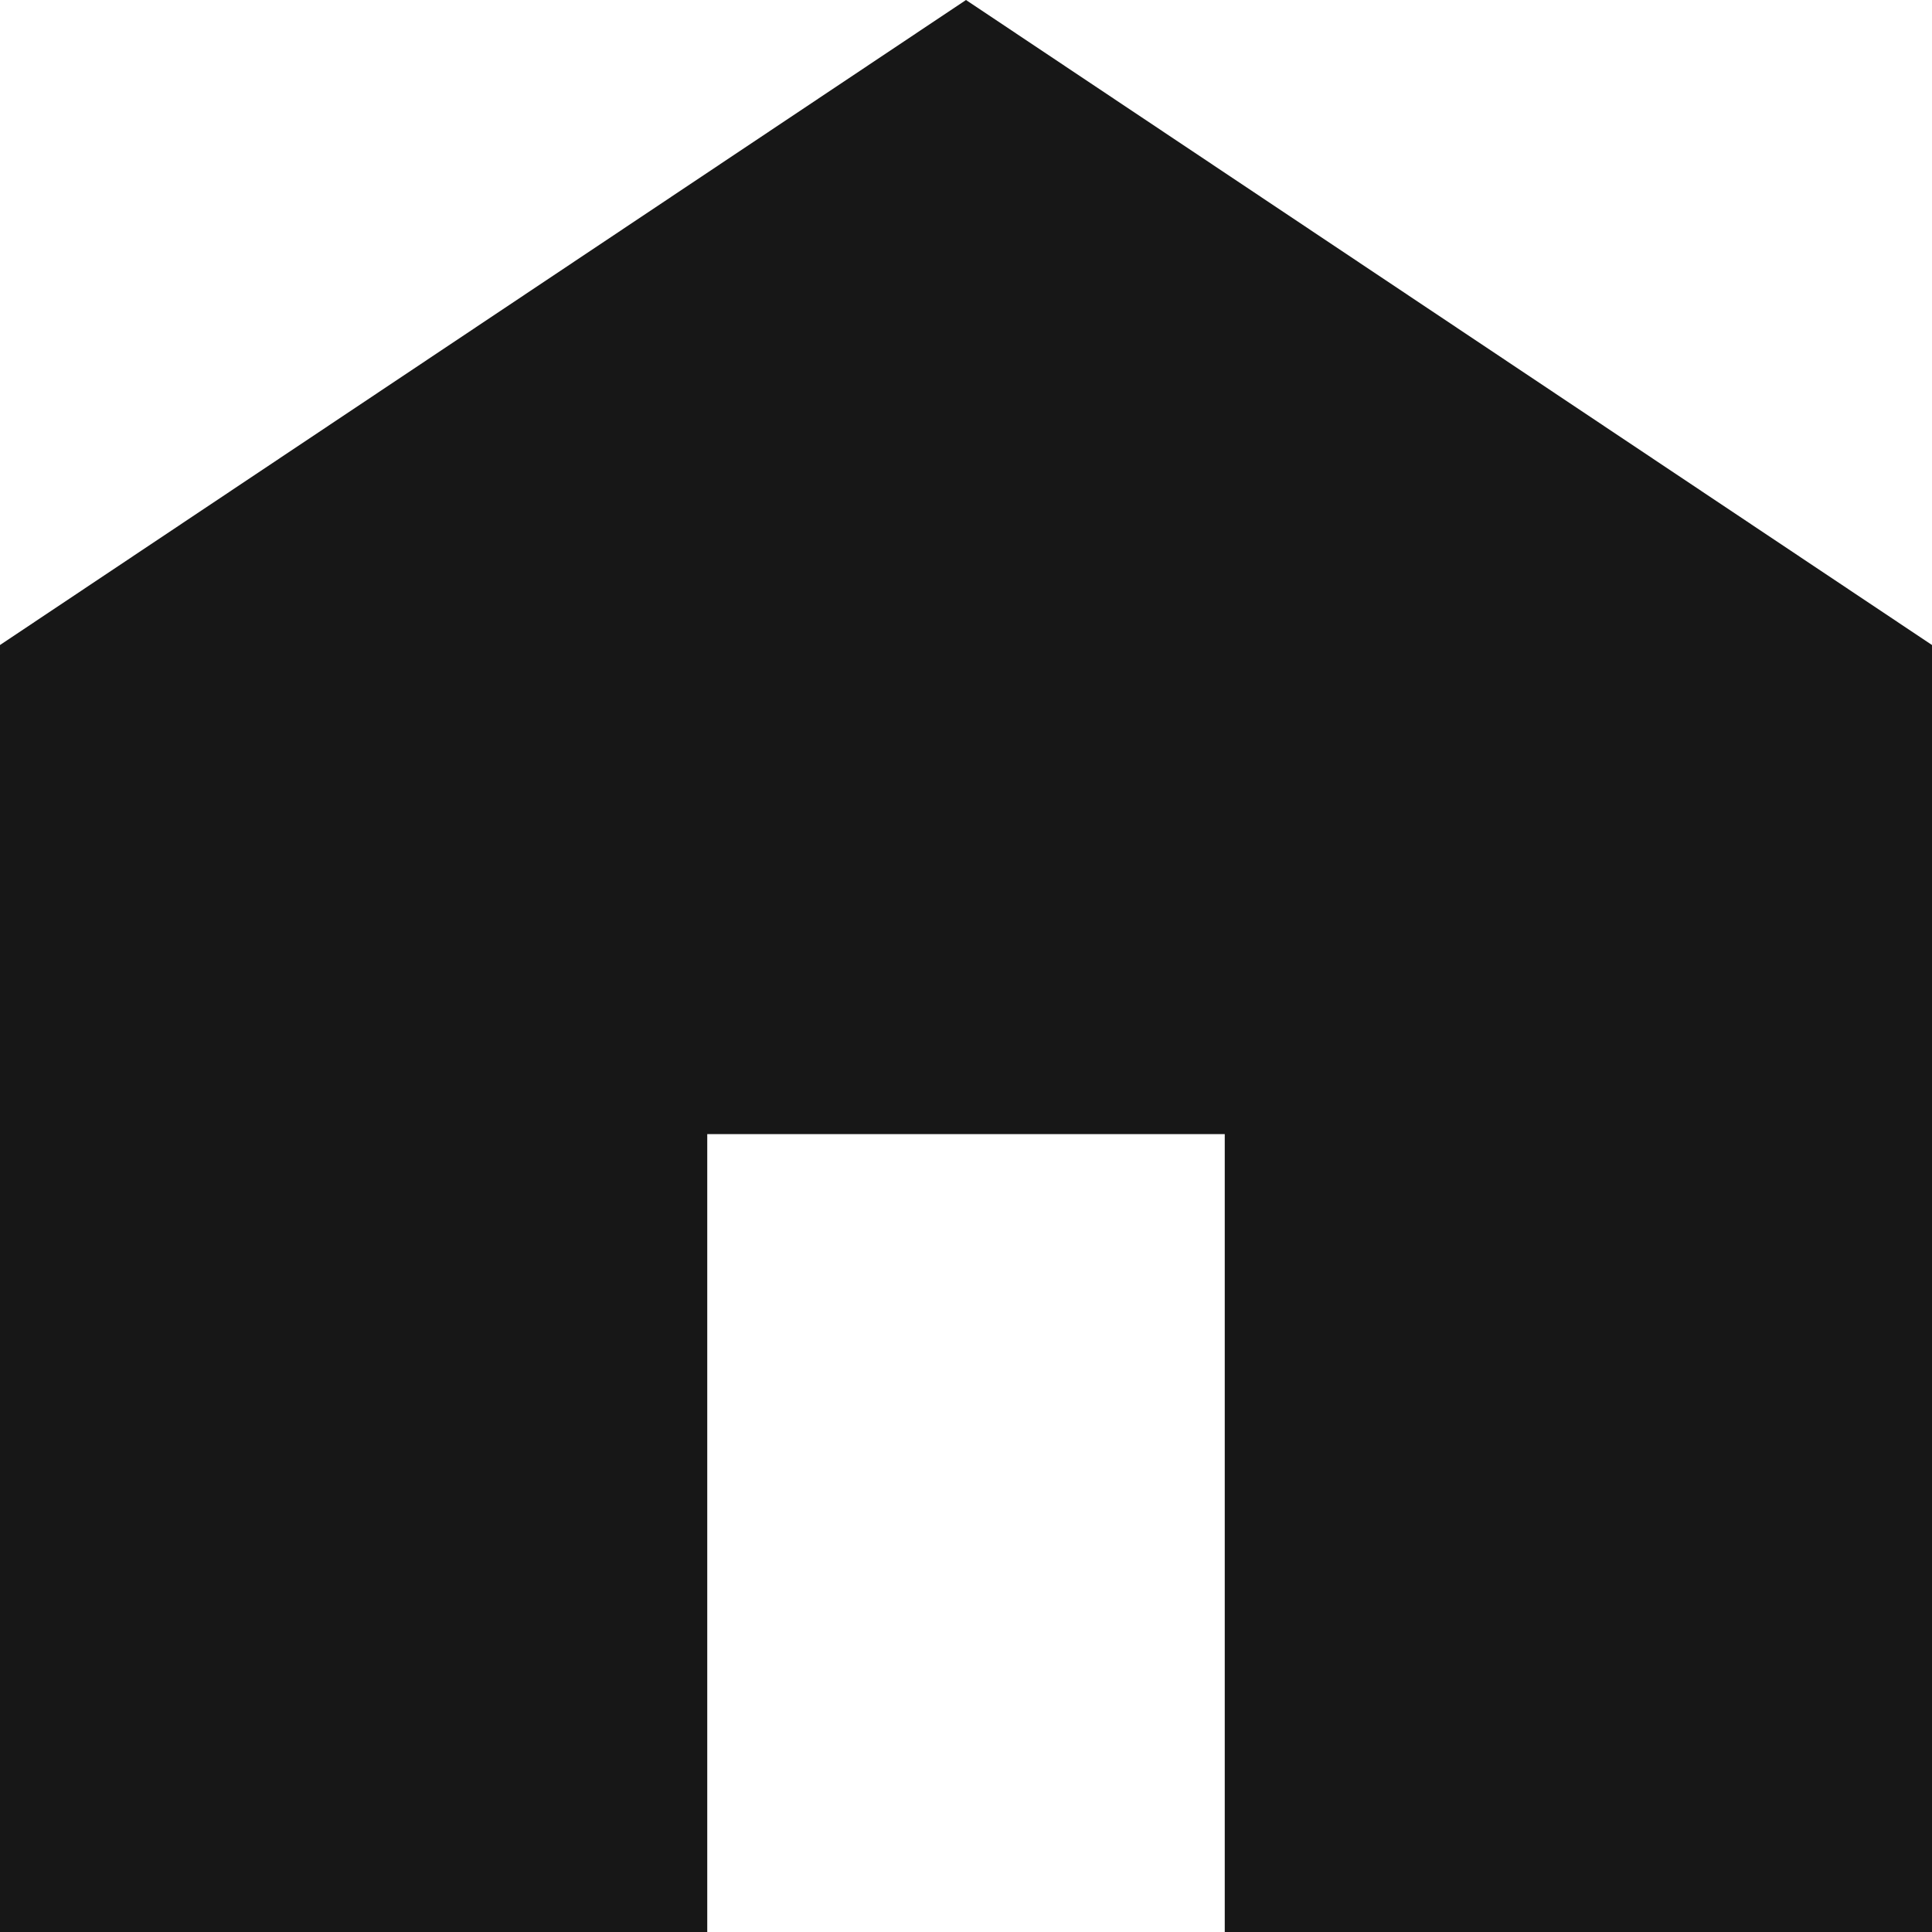 <svg width="500" height="500" viewBox="0 0 500 500" fill="none" xmlns="http://www.w3.org/2000/svg">
<g clip-path="url(#clip0_46_123)">
<path d="M0 500V166.93L250 0L500 166.93V500H316.964V293.513H183.036V500H0Z" fill="#171717"/>
</g>
<defs>
<clipPath id="clip0_46_123">
<rect width="500" height="500" fill="white"/>
</clipPath>
</defs>
</svg>
